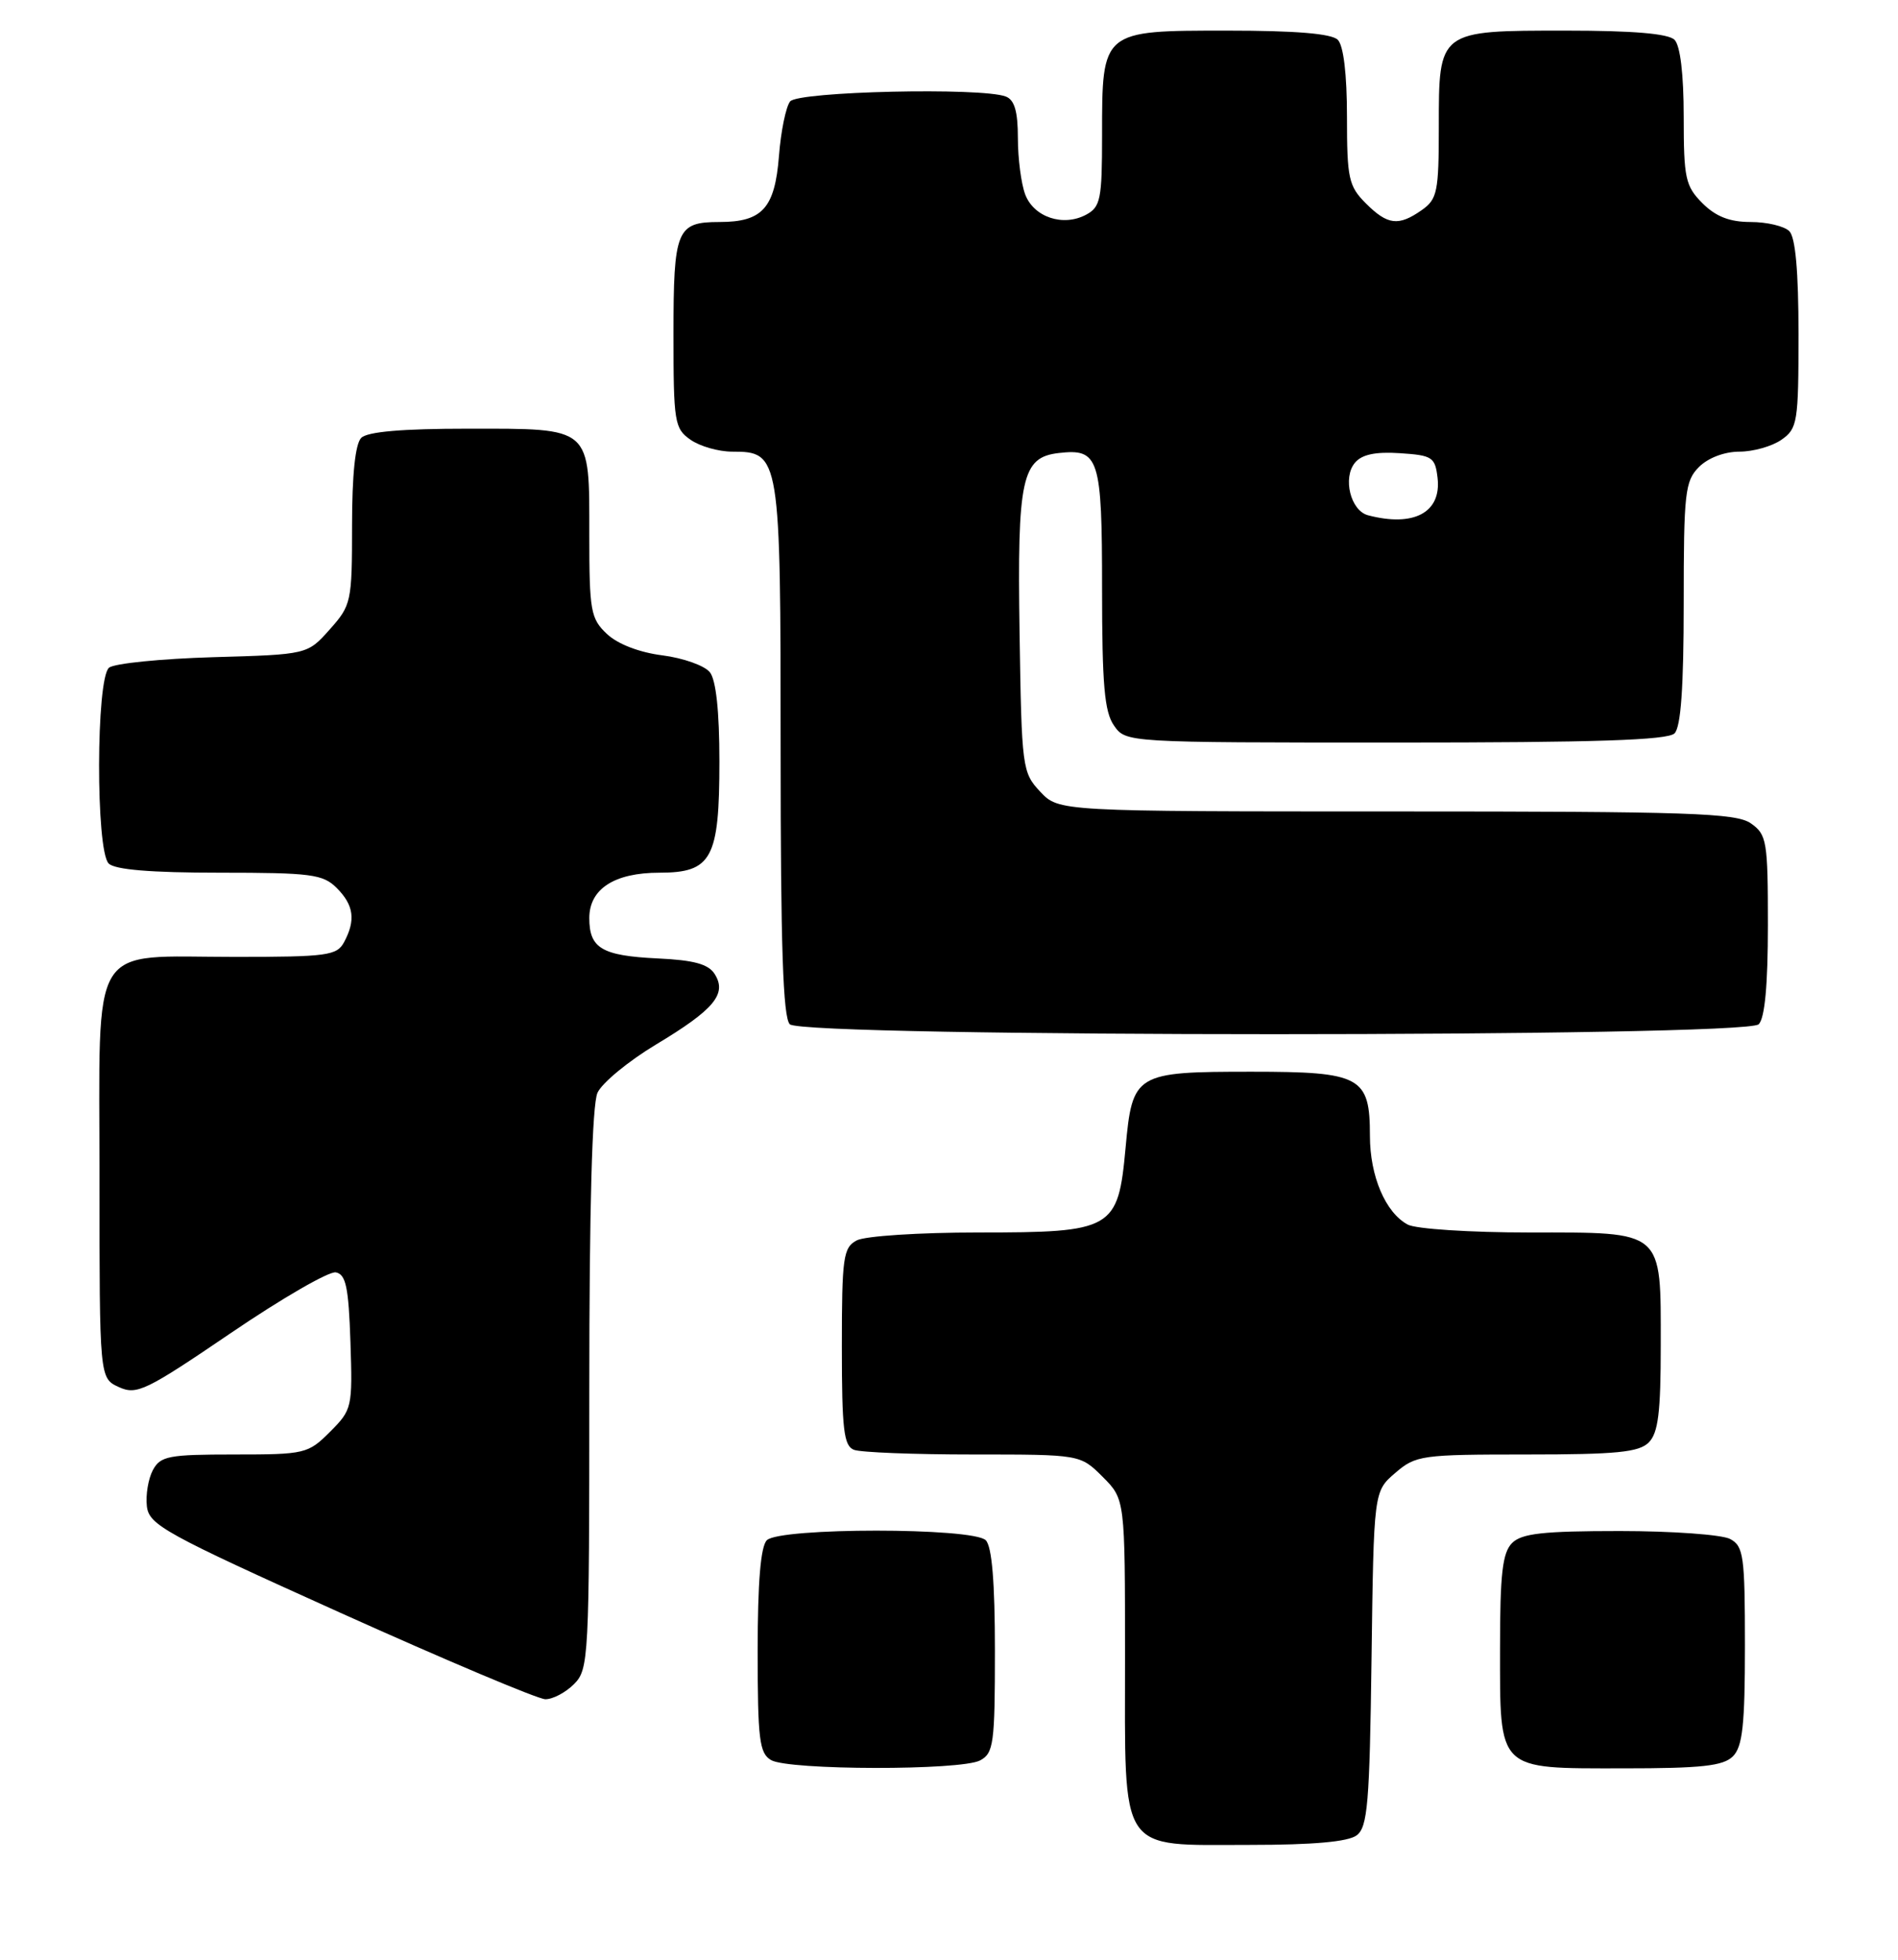 <?xml version="1.0" encoding="UTF-8" standalone="no"?>
<!DOCTYPE svg PUBLIC "-//W3C//DTD SVG 1.1//EN" "http://www.w3.org/Graphics/SVG/1.1/DTD/svg11.dtd" >
<svg xmlns="http://www.w3.org/2000/svg" xmlns:xlink="http://www.w3.org/1999/xlink" version="1.1" viewBox="0 0 248 256">
 <g >
 <path fill="currentColor"
d=" M 177.27 239.75 C 178.70 238.67 178.96 235.59 179.21 216.66 C 179.50 194.82 179.50 194.82 182.31 192.41 C 184.99 190.10 185.74 190.00 199.48 190.00 C 211.22 190.00 214.15 189.71 215.43 188.43 C 216.67 187.19 217.00 184.51 217.00 175.76 C 217.00 160.55 217.52 161.00 199.78 161.00 C 192.13 161.00 185.00 160.54 183.94 159.97 C 181.03 158.41 179.00 153.64 179.00 148.38 C 179.00 140.64 177.83 140.00 163.54 140.00 C 148.31 140.00 147.96 140.21 147.07 149.96 C 146.09 160.63 145.44 161.00 127.82 161.00 C 120.12 161.00 113.00 161.46 111.93 162.04 C 110.18 162.98 110.00 164.24 110.00 175.93 C 110.00 186.73 110.25 188.88 111.58 189.39 C 112.45 189.73 119.46 190.00 127.16 190.00 C 141.15 190.00 141.15 190.00 144.08 192.92 C 147.00 195.85 147.00 195.85 147.00 216.42 C 147.00 242.49 146.01 241.00 163.31 241.00 C 171.61 241.00 176.16 240.59 177.27 239.75 Z  M 128.07 229.96 C 129.83 229.02 130.00 227.76 130.00 215.66 C 130.00 206.68 129.61 202.01 128.80 201.20 C 127.13 199.53 101.87 199.53 100.20 201.20 C 99.39 202.01 99.00 206.68 99.00 215.65 C 99.00 227.21 99.22 229.03 100.75 229.92 C 103.05 231.26 125.58 231.30 128.07 229.96 Z  M 226.43 229.43 C 227.69 228.16 228.00 225.35 228.00 214.96 C 228.00 203.24 227.82 201.98 226.07 201.04 C 225.00 200.47 218.51 200.00 211.64 200.00 C 201.61 200.00 198.83 200.31 197.57 201.57 C 196.32 202.83 196.00 205.58 196.00 215.24 C 196.00 231.47 195.52 231.00 212.08 231.00 C 222.36 231.00 225.16 230.69 226.43 229.43 Z  M 75.00 220.00 C 76.93 218.07 77.00 216.67 77.00 181.55 C 77.00 157.80 77.37 144.28 78.07 142.75 C 78.66 141.46 82.10 138.62 85.71 136.45 C 93.31 131.89 95.02 129.84 93.39 127.25 C 92.57 125.94 90.68 125.42 85.93 125.20 C 78.64 124.85 77.00 123.88 77.00 119.93 C 77.00 116.12 80.28 114.00 86.17 114.00 C 93.01 114.00 94.00 112.15 94.00 99.47 C 94.00 92.90 93.56 88.83 92.75 87.81 C 92.06 86.95 89.28 85.96 86.56 85.61 C 83.54 85.23 80.71 84.14 79.31 82.82 C 77.18 80.82 77.00 79.83 77.00 69.90 C 77.00 55.63 77.43 56.00 61.13 56.00 C 52.56 56.00 48.01 56.39 47.20 57.20 C 46.42 57.98 46.00 62.02 46.00 68.68 C 46.00 78.63 45.90 79.07 43.08 82.23 C 40.17 85.50 40.17 85.50 27.83 85.85 C 21.05 86.05 14.94 86.66 14.25 87.22 C 12.54 88.62 12.50 111.10 14.20 112.80 C 15.01 113.61 19.69 114.00 28.70 114.00 C 40.67 114.00 42.20 114.20 44.00 116.00 C 46.23 118.23 46.50 120.20 44.96 123.07 C 44.02 124.83 42.76 125.00 30.69 125.00 C 11.41 125.00 13.00 122.39 13.00 154.08 C 13.00 180.04 13.00 180.04 15.54 181.20 C 17.87 182.26 19.06 181.68 30.17 174.13 C 36.82 169.61 42.99 166.04 43.88 166.21 C 45.20 166.47 45.55 168.15 45.79 175.30 C 46.07 183.86 46.01 184.15 43.12 187.04 C 40.25 189.91 39.85 190.00 30.61 190.00 C 22.02 190.00 20.96 190.20 19.97 192.05 C 19.37 193.18 19.02 195.30 19.19 196.76 C 19.47 199.21 21.54 200.34 44.50 210.69 C 58.25 216.88 70.29 221.96 71.25 221.97 C 72.21 221.99 73.90 221.10 75.00 220.00 Z  M 229.80 133.80 C 230.60 133.00 231.00 128.66 231.00 120.86 C 231.00 109.86 230.86 109.02 228.78 107.56 C 226.85 106.20 220.75 106.00 182.45 106.00 C 138.35 106.00 138.35 106.00 135.92 103.42 C 133.57 100.91 133.49 100.35 133.22 82.67 C 132.91 62.45 133.50 59.74 138.33 59.18 C 143.61 58.57 144.00 59.78 144.00 76.90 C 144.00 89.45 144.31 93.00 145.56 94.78 C 147.11 97.00 147.11 97.00 182.36 97.00 C 208.43 97.00 217.91 96.69 218.80 95.80 C 219.63 94.97 220.00 89.76 220.00 78.80 C 220.00 64.33 220.17 62.83 222.00 61.00 C 223.19 59.81 225.33 59.00 227.28 59.00 C 229.08 59.00 231.56 58.30 232.78 57.44 C 234.87 55.98 235.00 55.16 235.00 43.64 C 235.00 35.45 234.60 31.00 233.80 30.20 C 233.14 29.54 230.87 29.00 228.75 29.00 C 226.01 29.00 224.21 28.30 222.45 26.55 C 220.22 24.31 220.00 23.30 220.00 15.25 C 220.00 9.70 219.55 5.95 218.80 5.20 C 217.99 4.39 213.38 4.00 204.63 4.00 C 187.91 4.00 188.00 3.93 188.00 16.60 C 188.00 25.06 187.80 26.02 185.78 27.44 C 182.73 29.58 181.31 29.41 178.45 26.55 C 176.22 24.31 176.00 23.30 176.00 15.25 C 176.00 9.70 175.55 5.95 174.80 5.20 C 173.99 4.39 169.32 4.00 160.36 4.00 C 143.93 4.00 144.00 3.94 144.00 17.69 C 144.00 26.04 143.80 27.04 141.91 28.05 C 138.92 29.65 135.09 28.38 133.96 25.41 C 133.43 24.01 133.00 20.70 133.00 18.04 C 133.00 14.56 132.56 13.04 131.42 12.61 C 128.25 11.39 104.29 11.94 103.24 13.25 C 102.69 13.94 102.03 17.15 101.78 20.40 C 101.24 27.20 99.61 29.00 94.01 29.00 C 88.41 29.00 88.00 29.99 88.00 43.64 C 88.00 55.16 88.13 55.98 90.22 57.44 C 91.44 58.30 93.89 59.00 95.67 59.00 C 101.93 59.00 102.00 59.45 102.00 98.02 C 102.00 123.58 102.31 132.91 103.20 133.80 C 104.93 135.53 228.07 135.53 229.80 133.80 Z  M 178.75 67.31 C 176.47 66.71 175.41 62.42 177.05 60.44 C 177.94 59.37 179.72 58.99 182.91 59.20 C 187.17 59.48 187.52 59.71 187.84 62.45 C 188.35 66.95 184.74 68.88 178.75 67.31 Z "/>
</g>
</svg>